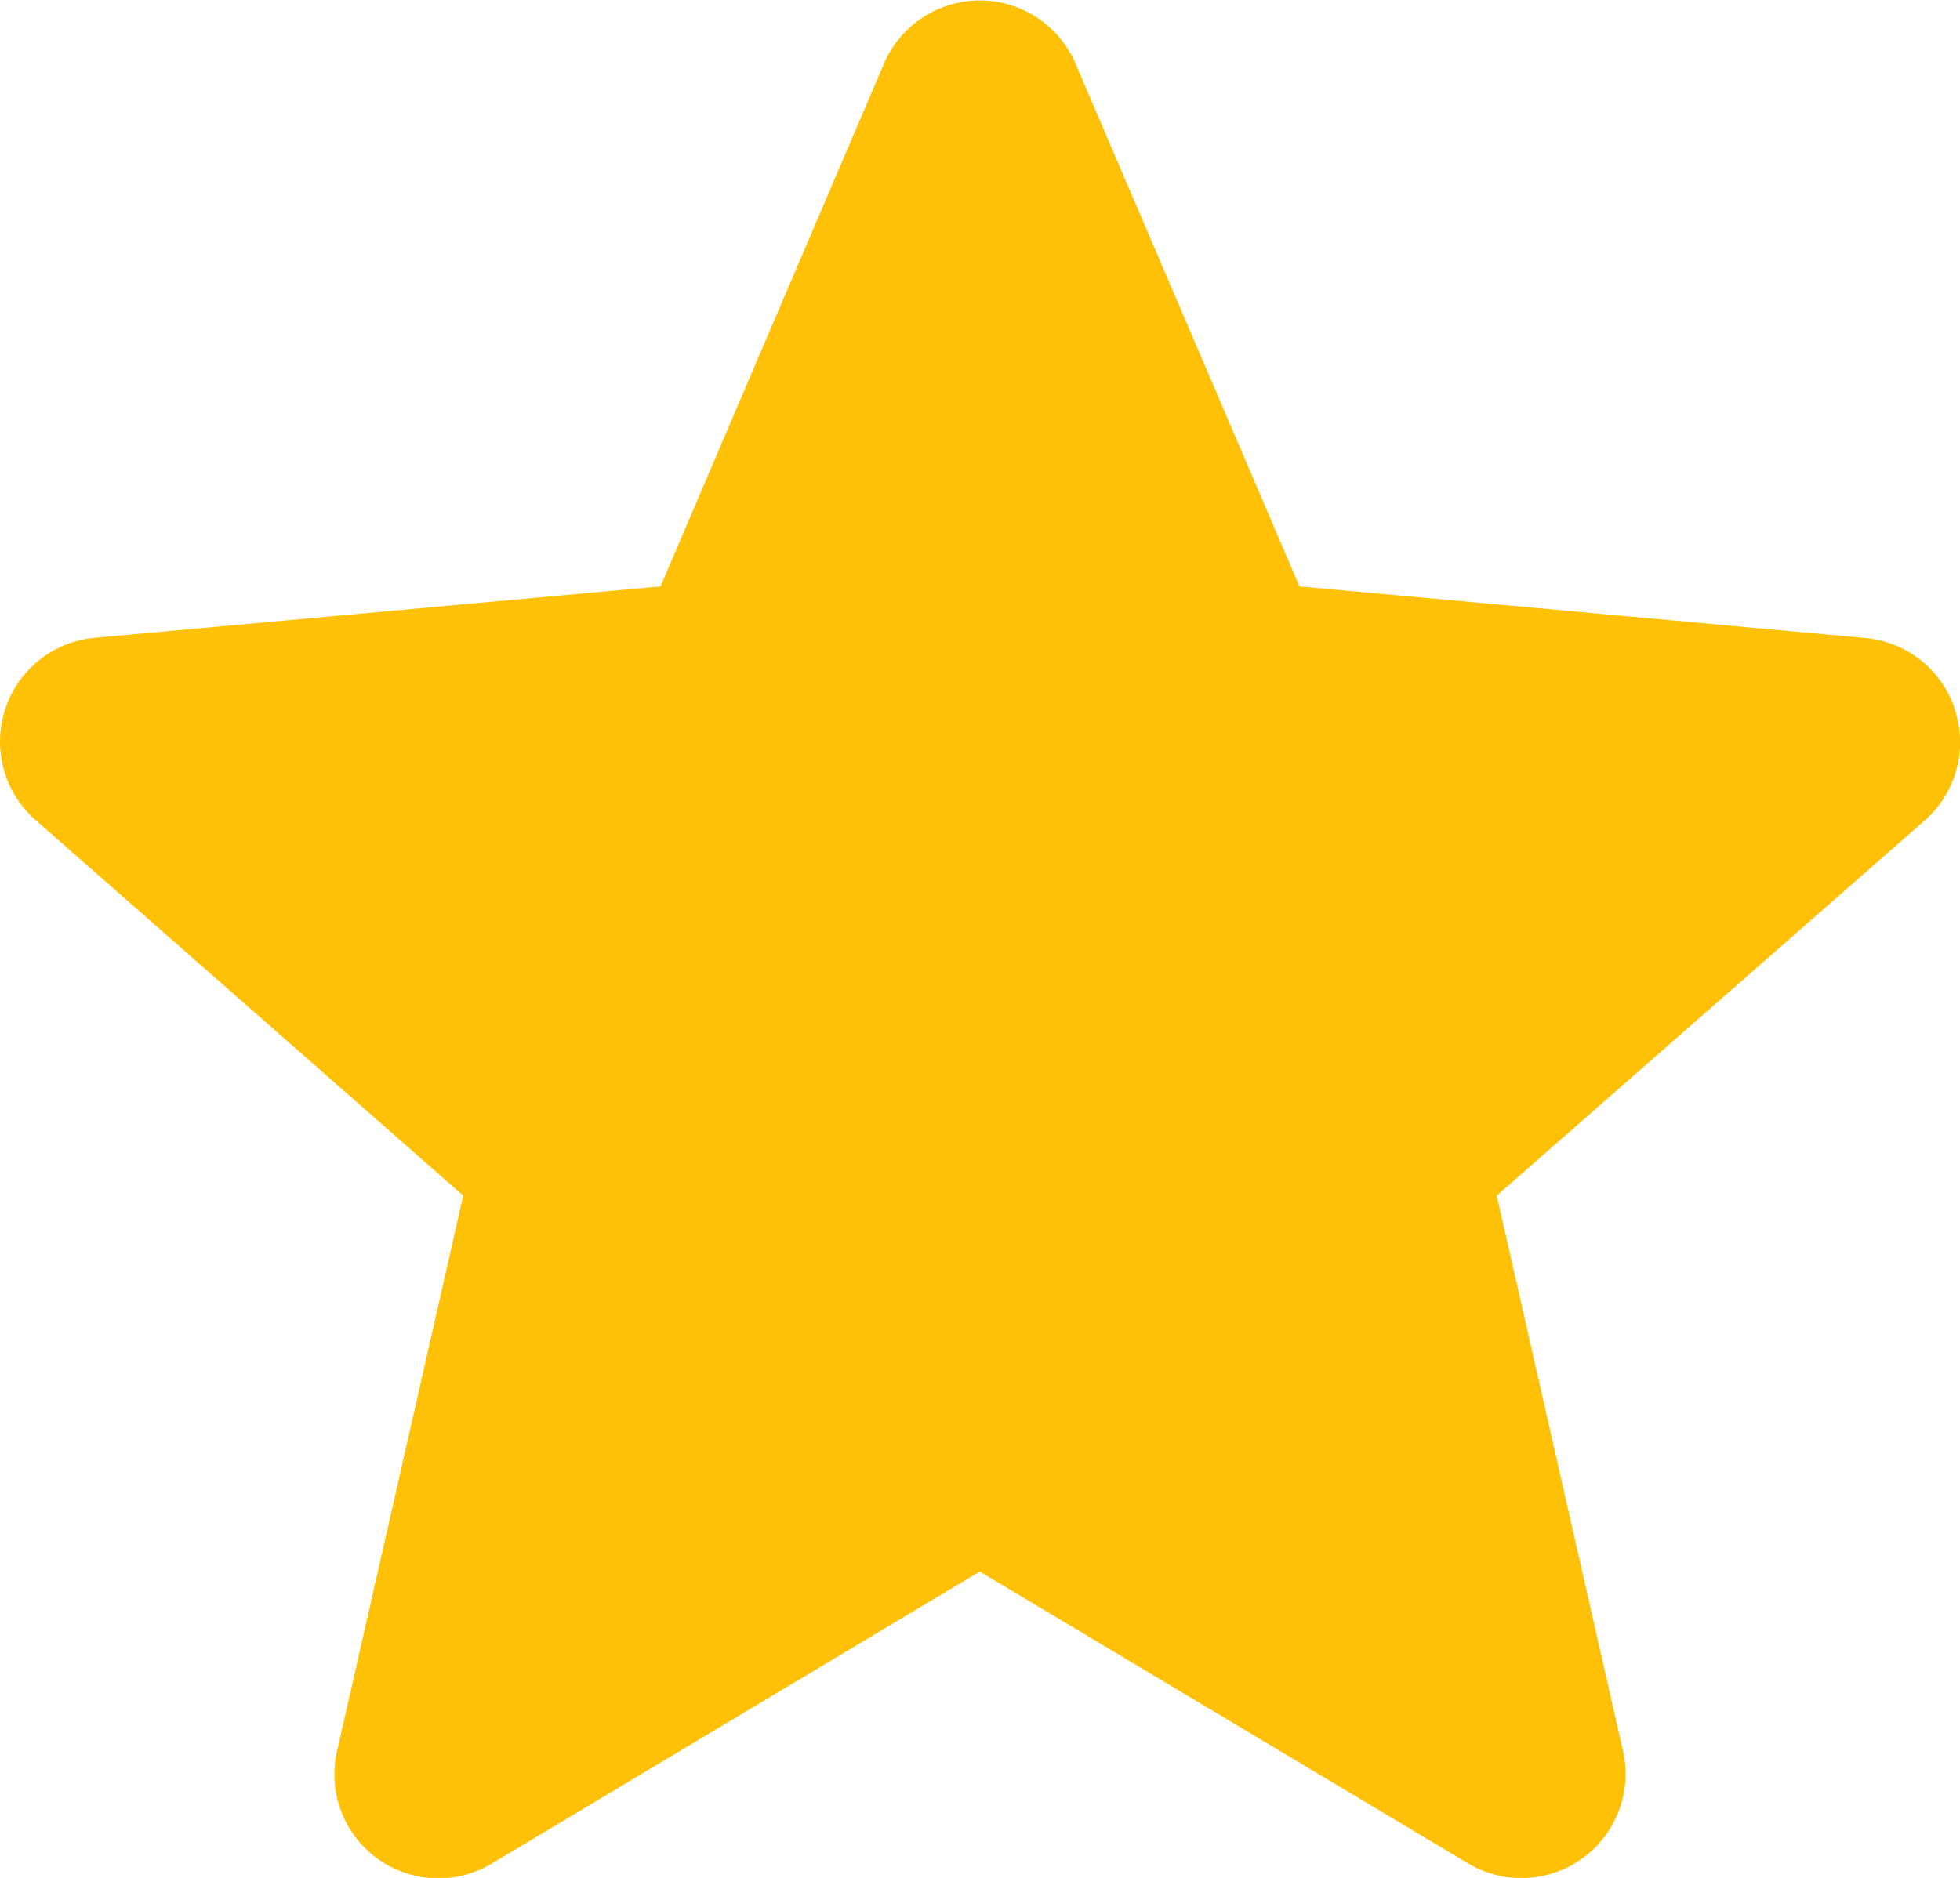 <svg xmlns="http://www.w3.org/2000/svg" width="16.404" height="15.721" viewBox="0 0 16.404 15.721">
  <path id="star" d="M16.362,6.432a.87.87,0,0,0-.751-.6L10.876,5.4,9,1.02a.872.872,0,0,0-1.6,0L5.528,5.4l-4.735.43A.873.873,0,0,0,.3,7.358L3.877,10.5,2.822,15.146a.87.87,0,0,0,1.3.942L8.2,13.647l4.083,2.441a.872.872,0,0,0,1.3-.942L12.527,10.5l3.579-3.138a.872.872,0,0,0,.256-.927Zm0,0" transform="translate(0 -0.491)" fill="#ffc107"/>
</svg>
